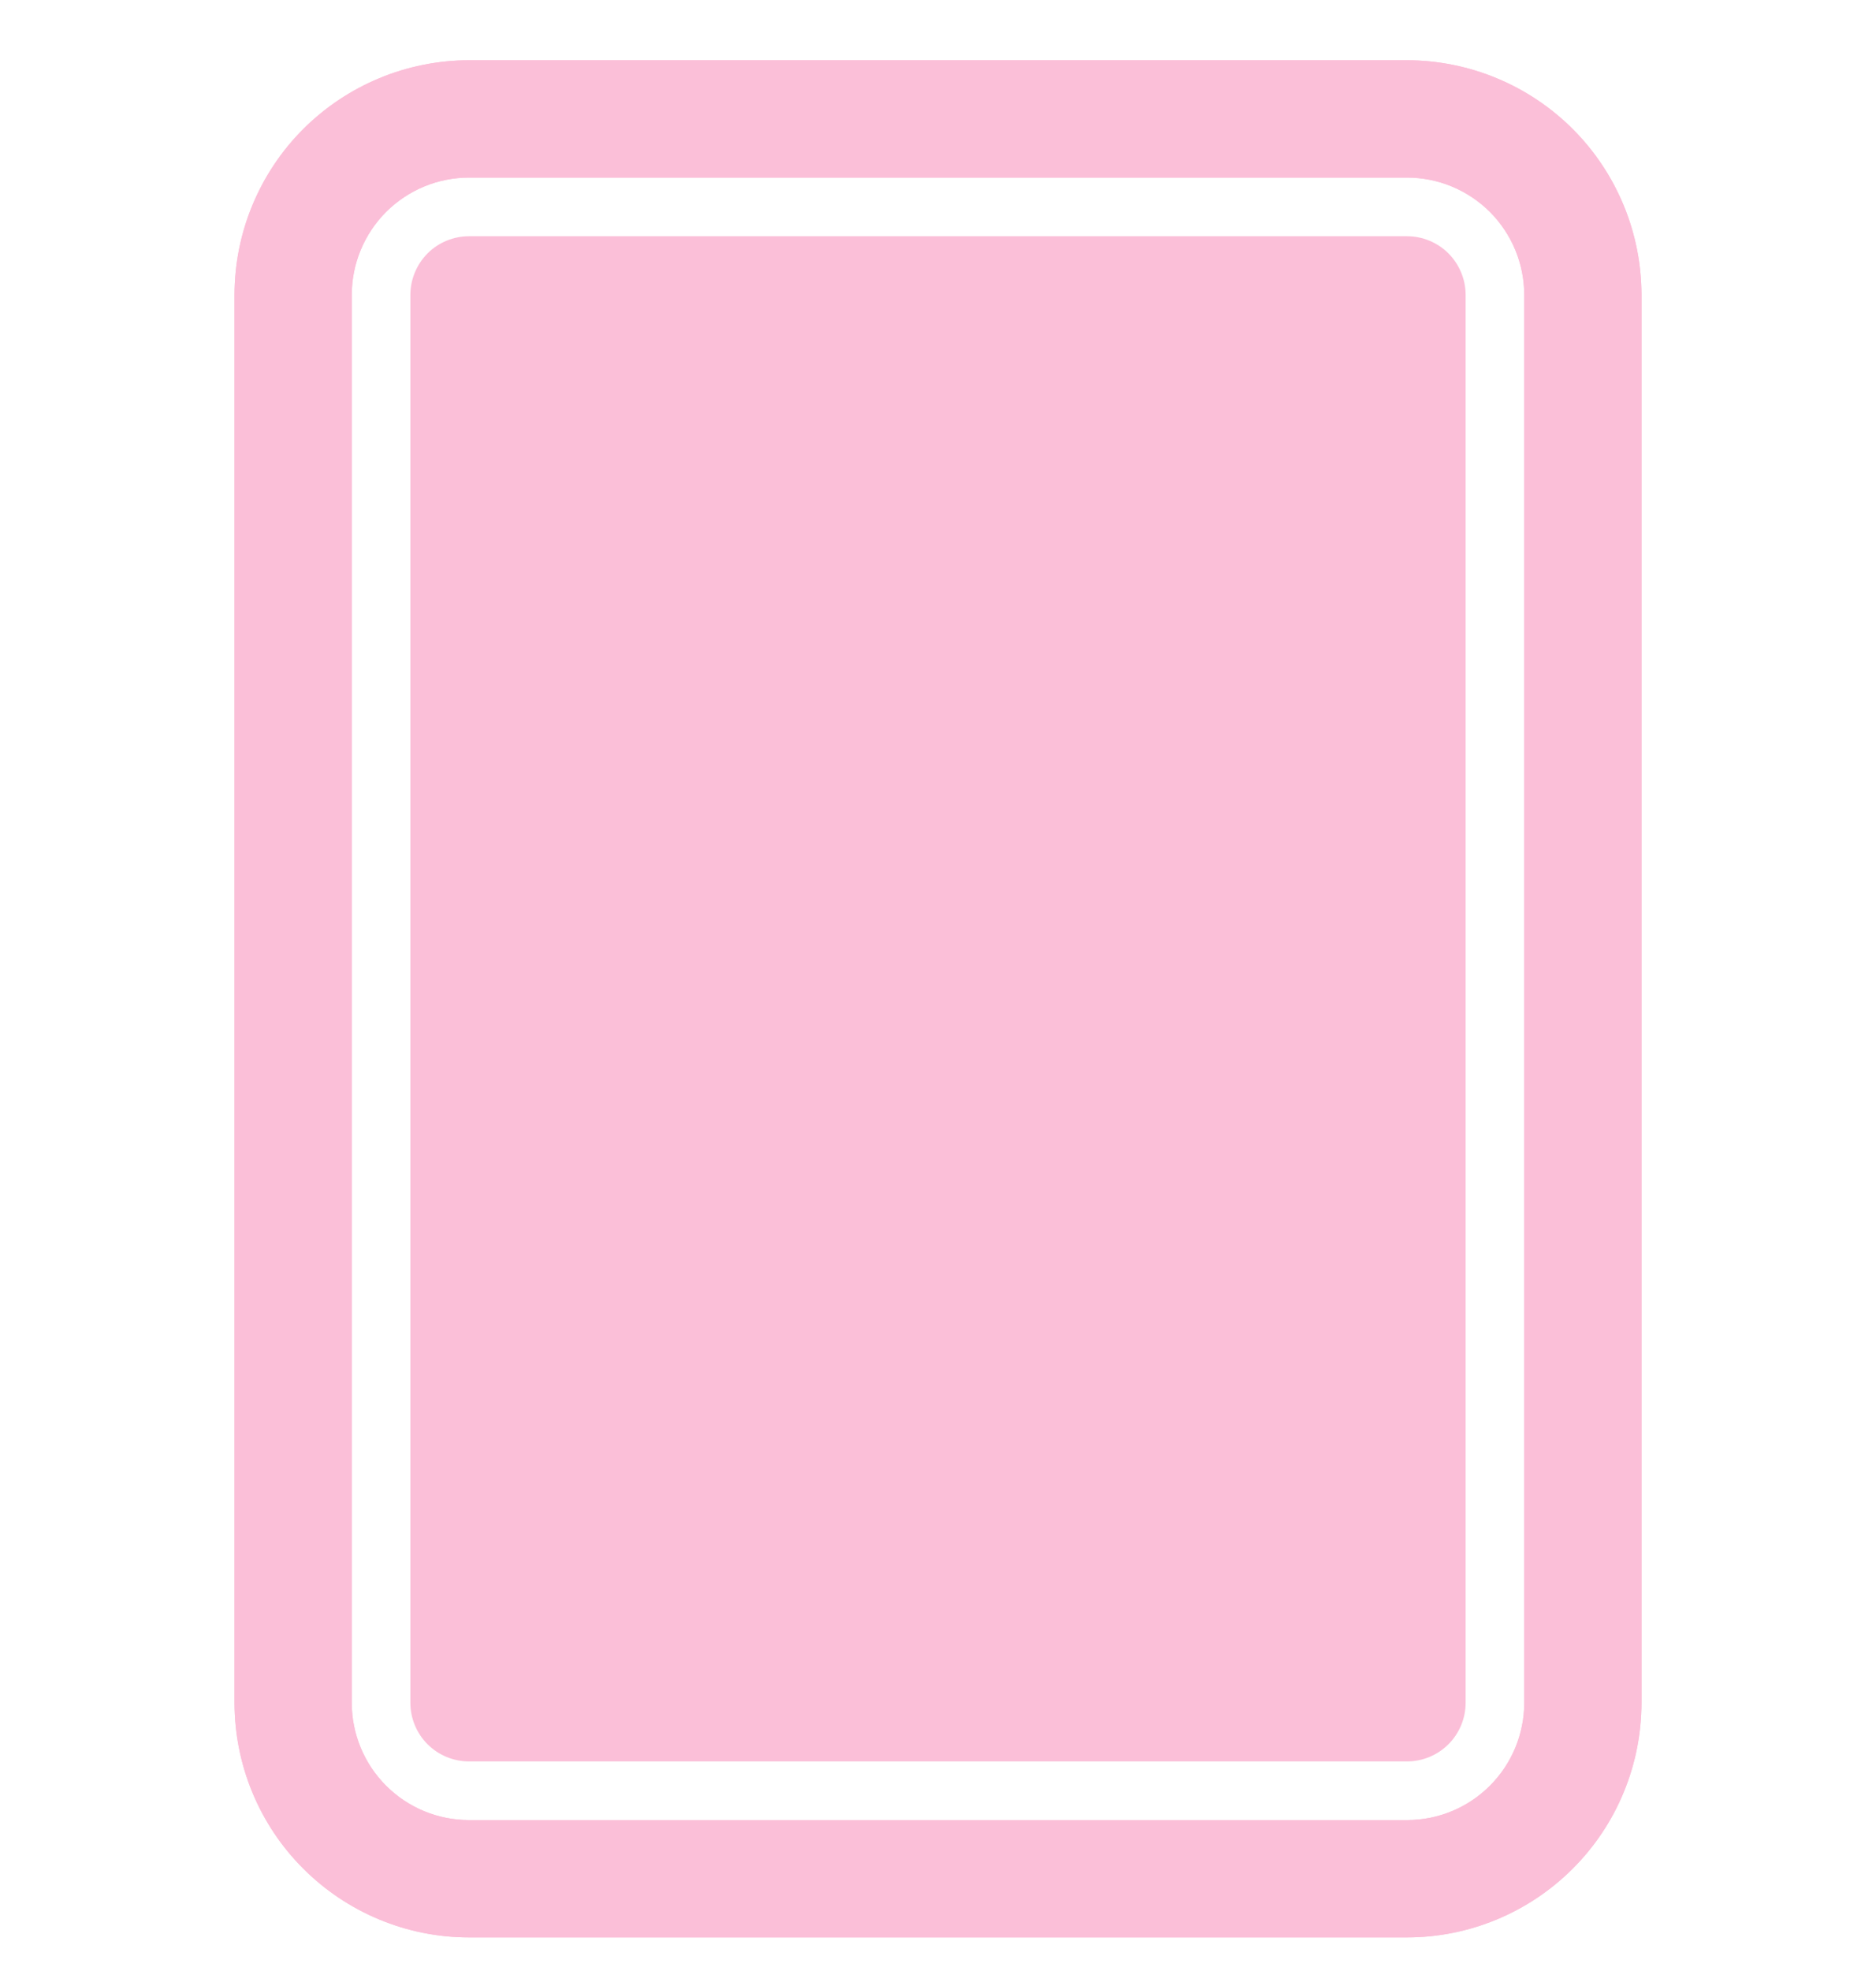 <svg width="20" height="21" viewBox="0 0 20 21" fill="none" xmlns="http://www.w3.org/2000/svg">
<g clip-path="url(#clip0_101_871)">
<path d="M15 20.642H5C4.337 20.642 3.702 20.378 3.233 19.909C2.764 19.441 2.501 18.805 2.5 18.142V3.142C2.501 2.48 2.764 1.844 3.233 1.375C3.702 0.907 4.337 0.643 5 0.642H15C15.663 0.643 16.298 0.907 16.767 1.375C17.236 1.844 17.499 2.48 17.5 3.142V18.142C17.499 18.805 17.236 19.441 16.767 19.909C16.298 20.378 15.663 20.642 15 20.642ZM5 1.892C4.668 1.892 4.351 2.024 4.116 2.258C3.882 2.493 3.75 2.811 3.75 3.142V18.142C3.75 18.474 3.882 18.792 4.116 19.026C4.351 19.261 4.668 19.392 5 19.392H15C15.332 19.392 15.649 19.261 15.884 19.026C16.118 18.792 16.25 18.474 16.25 18.142V3.142C16.25 2.811 16.118 2.493 15.884 2.258C15.649 2.024 15.332 1.892 15 1.892H5Z"  fill="#fbbfd8"/>
<path d="M15 0.642C15.663 0.643 16.298 0.907 16.767 1.375C17.236 1.844 17.499 2.48 17.5 3.142V18.142C17.499 18.805 17.236 19.441 16.767 19.909C16.298 20.378 15.663 20.642 15 20.642H5C4.337 20.642 3.702 20.378 3.233 19.909C2.764 19.441 2.501 18.805 2.5 18.142V3.142C2.501 2.48 2.764 1.844 3.233 1.375C3.702 0.907 4.337 0.643 5 0.642H15ZM5 19.392H15C15.332 19.392 15.649 19.261 15.884 19.026C16.118 18.792 16.25 18.474 16.25 18.142V3.142C16.25 2.811 16.118 2.493 15.884 2.258C15.649 2.024 15.332 1.892 15 1.892H5C4.668 1.892 4.351 2.024 4.116 2.258C3.882 2.493 3.75 2.811 3.75 3.142V18.142C3.75 18.474 3.882 18.792 4.116 19.026C4.351 19.261 4.668 19.392 5 19.392ZM5 18.767C4.834 18.767 4.675 18.701 4.558 18.584C4.441 18.467 4.375 18.308 4.375 18.142V3.142C4.375 2.977 4.441 2.818 4.558 2.7C4.675 2.583 4.834 2.517 5 2.517H15C15.166 2.517 15.325 2.583 15.442 2.7C15.559 2.818 15.625 2.977 15.625 3.142V18.142C15.625 18.308 15.559 18.467 15.442 18.584C15.325 18.701 15.166 18.767 15 18.767H5Z" fill="#fbbfd8" />
</g>
<defs>
<clipPath id="clip0_101_871">
<rect width="20" height="20"   transform="translate(0 0.642)"/>
</clipPath>
</defs>
</svg>

